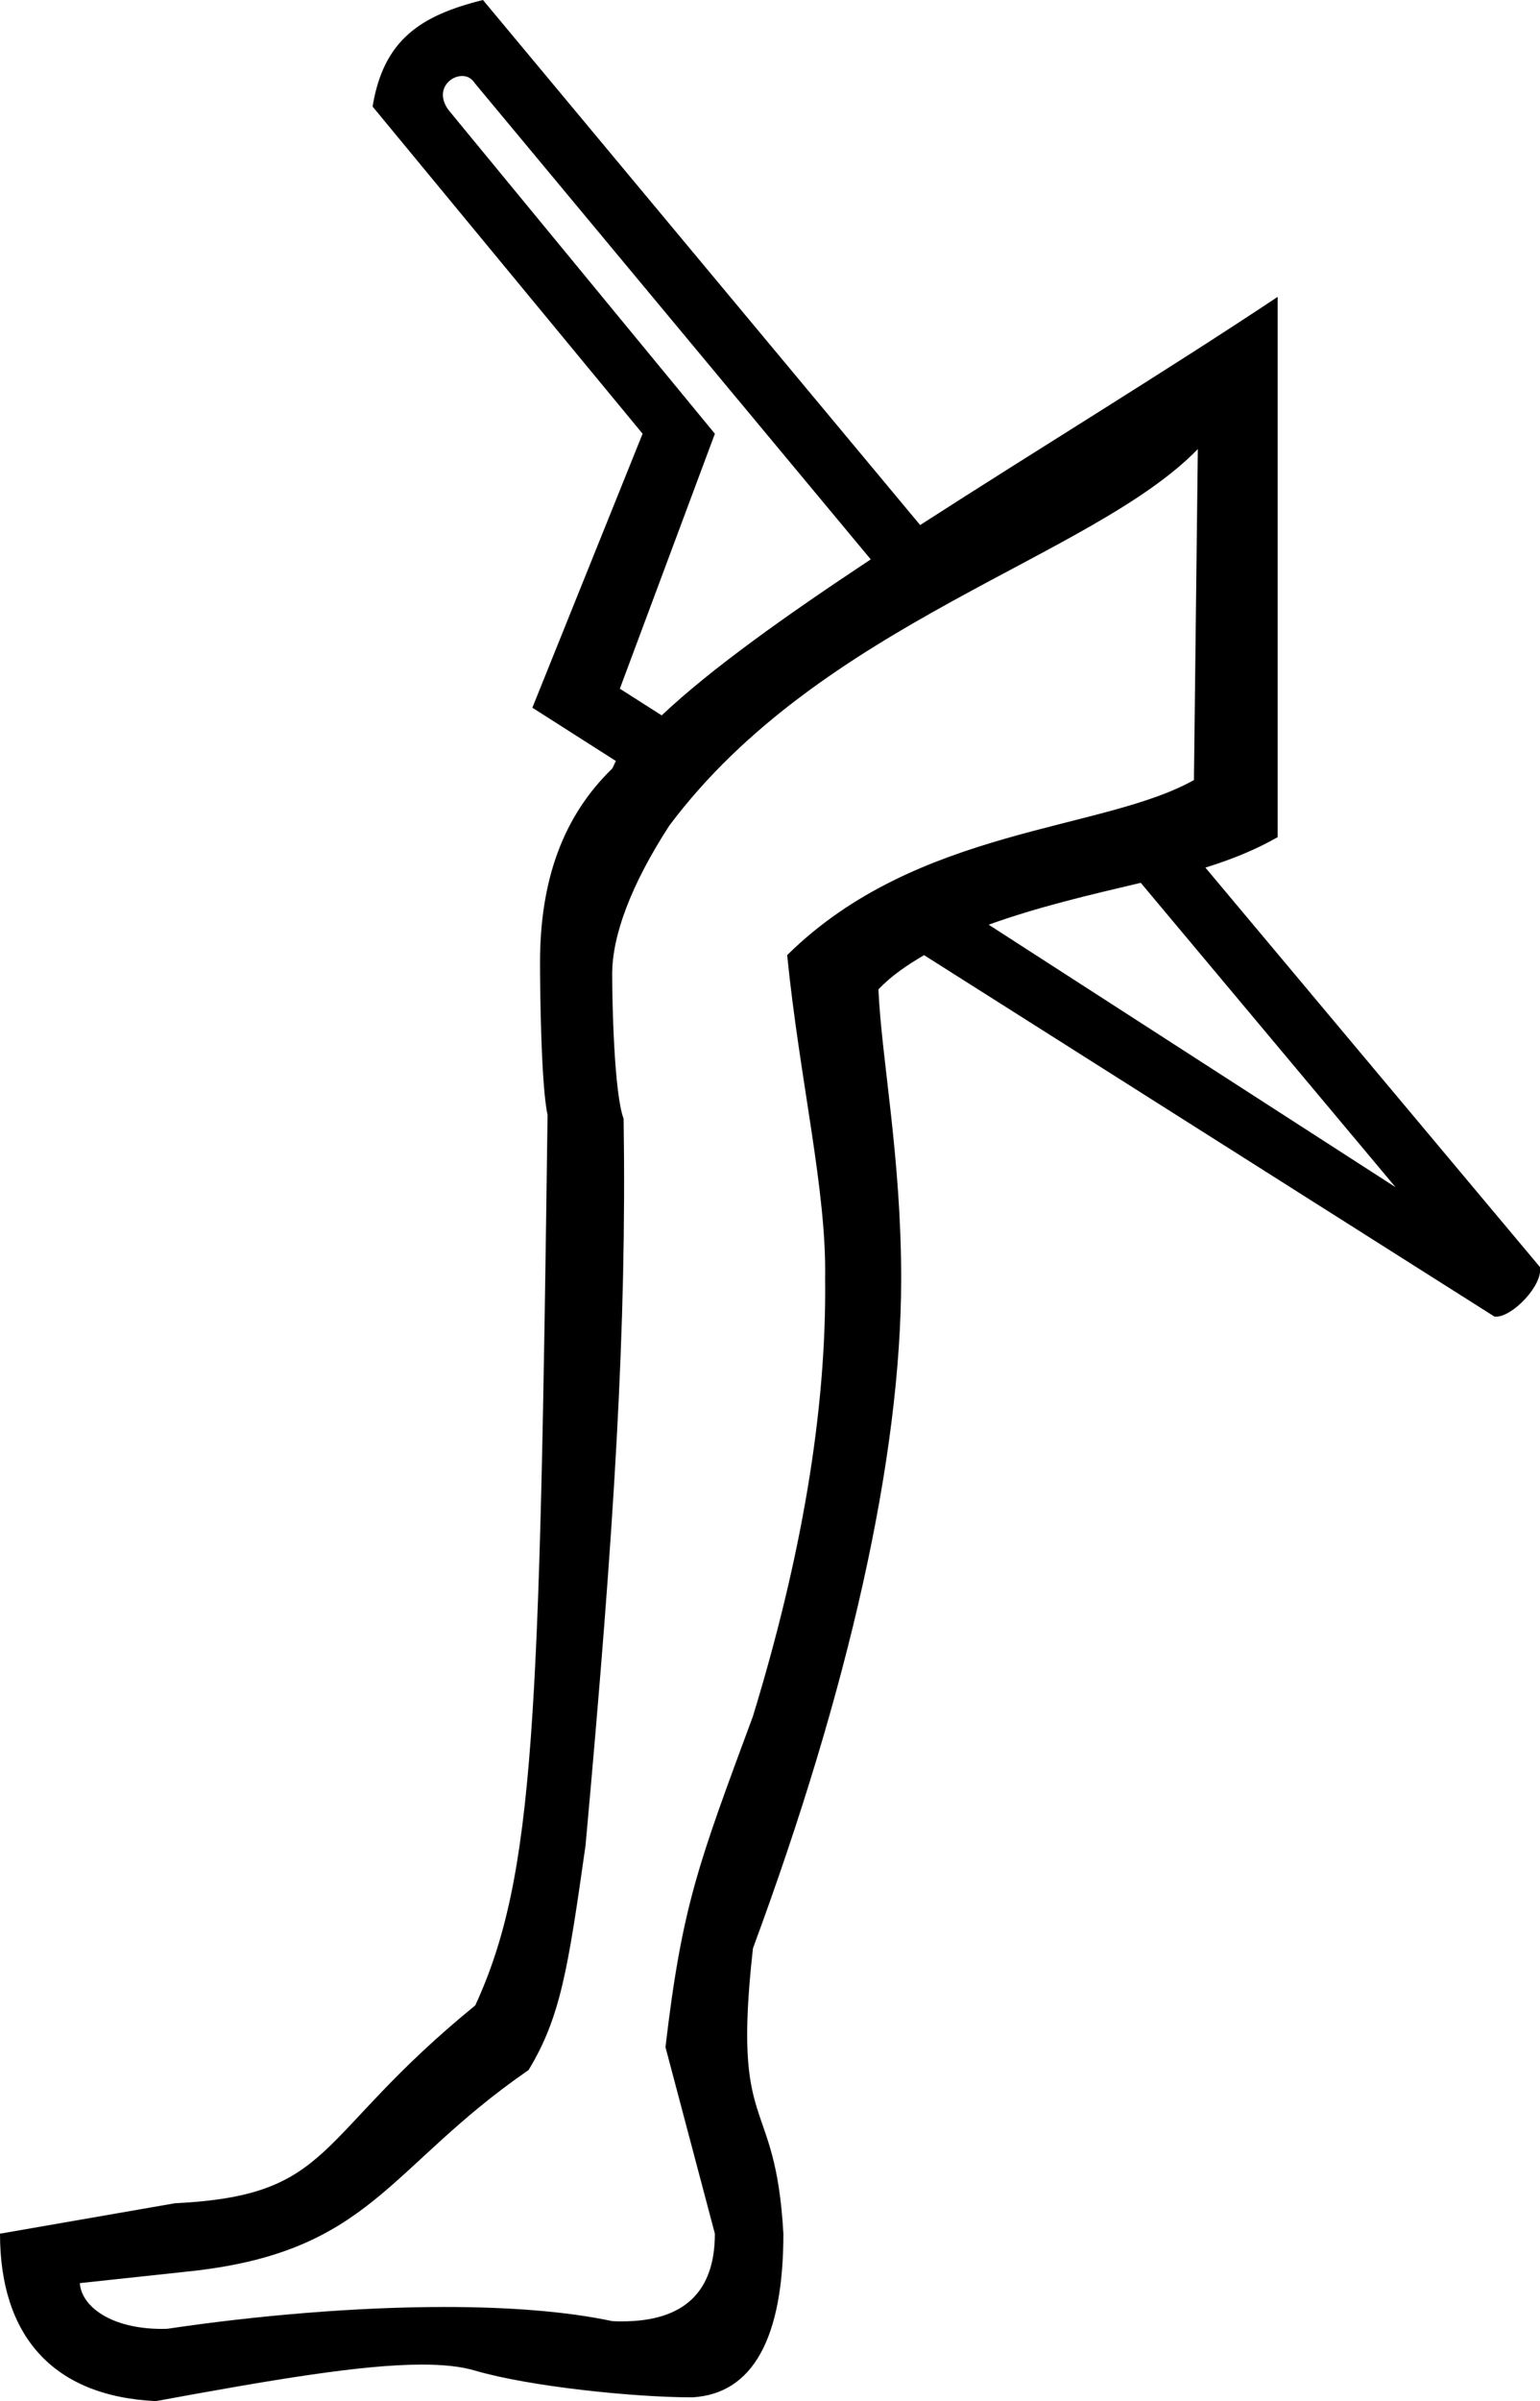 <?xml version='1.0' encoding ='UTF-8' standalone='yes'?>
<svg width='12.656' height='19.719' xmlns='http://www.w3.org/2000/svg' xmlns:xlink='http://www.w3.org/1999/xlink' xmlns:inkscape='http://www.inkscape.org/namespaces/inkscape'>
<path style='fill:#000000; stroke:none' d=' M 3.799 0.624  C 3.803 0.624 3.808 0.625 3.812 0.625  C 3.851 0.629 3.879 0.648 3.906 0.688  L 7.156 4.594  C 6.467 5.05 5.847 5.489 5.438 5.875  L 5.094 5.656  L 5.875 3.562  L 3.688 0.906  C 3.572 0.752 3.688 0.624 3.799 0.624  Z  M 9.375 7.25  L 11.469 9.75  L 8.125 7.594  C 8.527 7.449 8.951 7.35 9.375 7.25  Z  M 9.844 3.688  L 9.812 6.406  C 9.062 6.828 7.536 6.79 6.469 7.844  C 6.574 8.884 6.794 9.776 6.781 10.5  C 6.794 11.593 6.583 12.803 6.188 14.094  C 5.74 15.305 5.606 15.646 5.469 16.812  L 5.875 18.344  C 5.875 18.82 5.624 19.064 5.112 19.064  C 5.086 19.064 5.059 19.064 5.031 19.062  C 4.651 18.981 4.172 18.946 3.654 18.946  C 2.918 18.946 2.102 19.017 1.375 19.125  C 1.36 19.125 1.346 19.126 1.332 19.126  C 0.911 19.126 0.669 18.941 0.656 18.75  L 1.531 18.656  C 3.055 18.501 3.175 17.805 4.344 17  C 4.607 16.565 4.668 16.17 4.812 15.156  C 5.05 12.535 5.151 10.9 5.125 9.188  C 5.046 8.977 5.031 8.224 5.031 8  C 5.031 7.684 5.184 7.269 5.5 6.781  C 6.751 5.109 8.975 4.583 9.844 3.688  Z  M 3.969 0  C 3.457 0.127 3.152 0.326 3.062 0.875  L 5.281 3.562  L 4.375 5.812  L 5.062 6.25  C 5.051 6.266 5.042 6.296 5.031 6.312  C 4.623 6.708 4.438 7.235 4.438 7.906  C 4.438 8.13 4.447 8.919 4.5 9.156  C 4.434 14.121 4.396 15.404 3.906 16.469  C 2.567 17.56 2.761 18.03 1.438 18.094  L 0 18.344  C 0 19.173 0.425 19.679 1.281 19.719  C 2.235 19.544 2.968 19.419 3.467 19.419  C 3.643 19.419 3.789 19.434 3.906 19.469  C 4.354 19.6 5.213 19.688 5.687 19.688  C 5.687 19.688 5.687 19.688 5.688 19.688  C 6.188 19.661 6.438 19.2 6.438 18.344  C 6.372 17.172 6.013 17.562 6.188 16  C 6.978 13.866 7.406 11.962 7.406 10.5  C 7.406 9.499 7.245 8.704 7.219 8.125  C 7.334 8.006 7.45 7.93 7.594 7.844  L 12.281 10.812  C 12.286 10.813 12.291 10.813 12.295 10.813  C 12.432 10.813 12.68 10.555 12.656 10.406  L 9.906 7.125  C 10.123 7.058 10.322 6.977 10.5 6.875  L 10.5 2.438  C 9.583 3.048 8.527 3.69 7.562 4.312  L 3.969 0  Z '/></svg>
